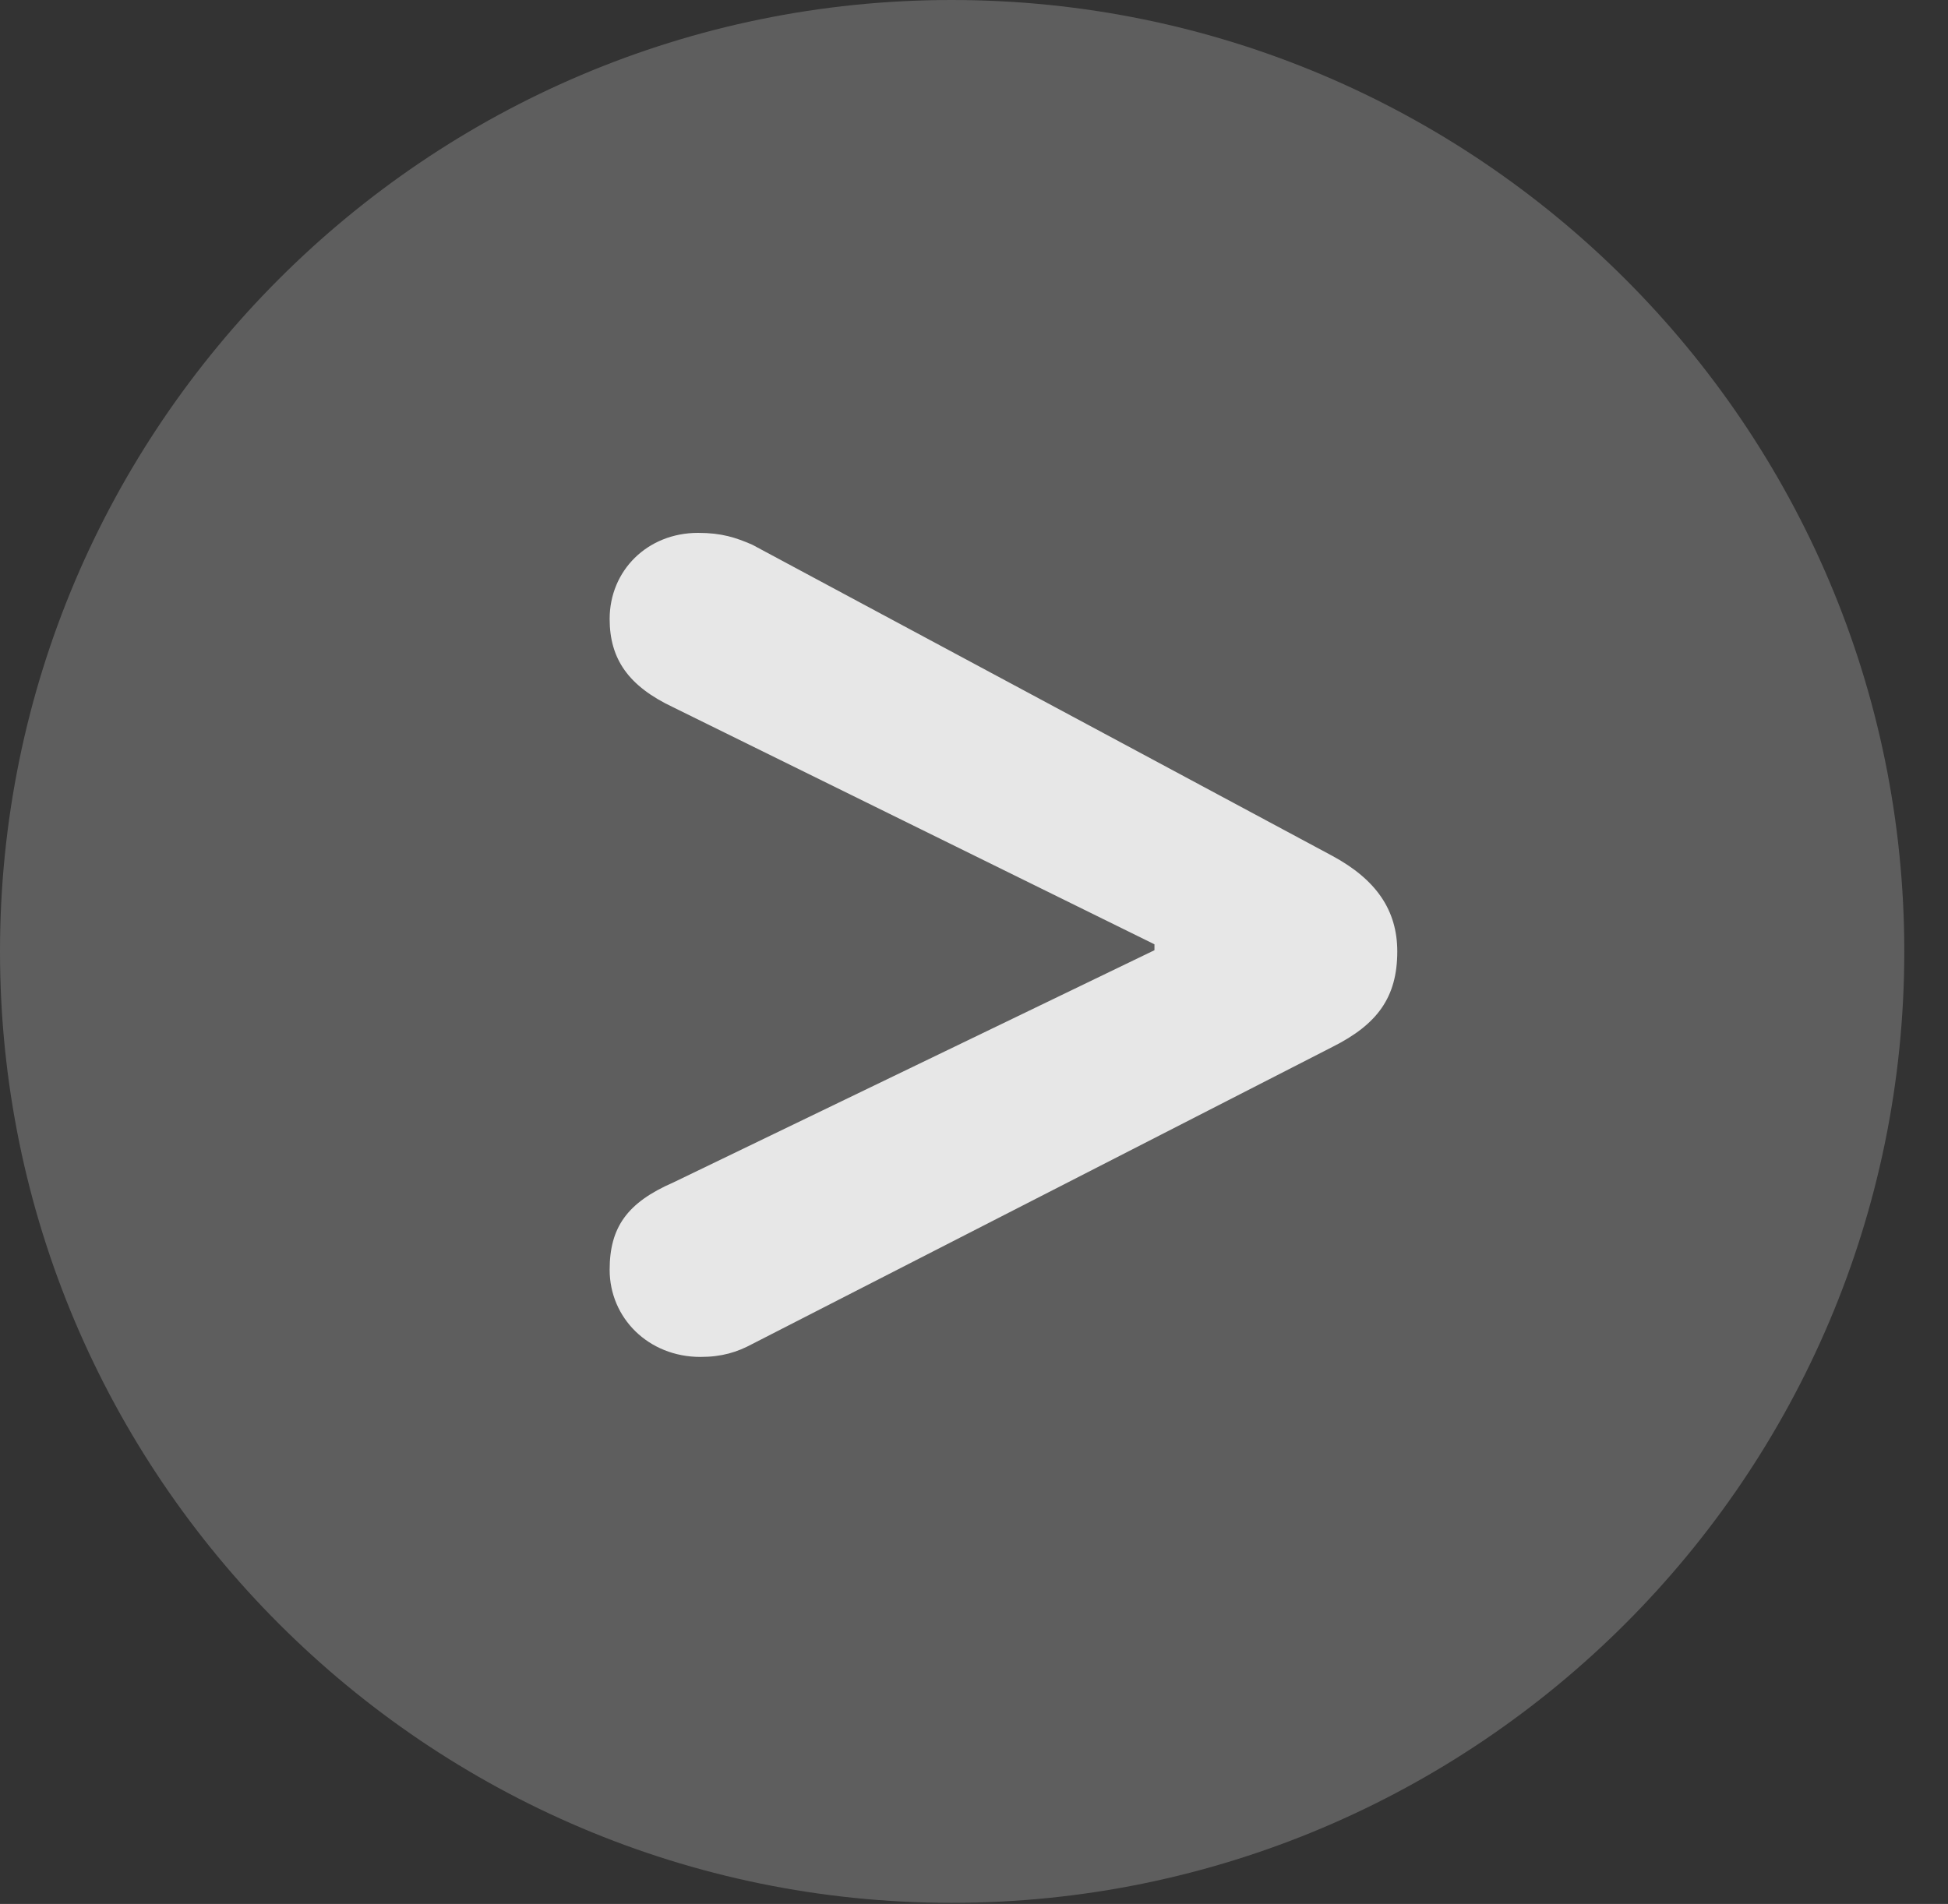 <?xml version="1.0" encoding="UTF-8"?>
<!--Generator: Apple Native CoreSVG 341-->
<!DOCTYPE svg
PUBLIC "-//W3C//DTD SVG 1.1//EN"
       "http://www.w3.org/Graphics/SVG/1.1/DTD/svg11.dtd">
<svg version="1.1" xmlns="http://www.w3.org/2000/svg" xmlns:xlink="http://www.w3.org/1999/xlink" viewBox="0 0 16.133 15.771">
 <rect x="0" y="0" width="16.133" height="15.771" fill="#333333" stroke="none"/>
 <g>
  <rect height="15.771" opacity="0" width="16.133" x="0" y="0"/>
  <path d="M7.881 15.762C12.236 15.762 15.771 12.227 15.771 7.881C15.771 3.535 12.236 0 7.881 0C3.535 0 0 3.535 0 7.881C0 12.227 3.535 15.762 7.881 15.762Z" fill="white" fill-opacity="0.212"/>
  <path d="M5.801 11.24C5.371 11.24 5.049 10.918 5.049 10.518C5.049 10.166 5.195 9.961 5.576 9.795L9.561 7.871L9.561 7.822L5.576 5.859C5.205 5.684 5.049 5.459 5.049 5.127C5.049 4.727 5.361 4.414 5.781 4.414C5.977 4.414 6.094 4.453 6.23 4.512L11.035 7.09C11.396 7.285 11.572 7.539 11.572 7.881C11.572 8.262 11.406 8.486 11.035 8.672L6.23 11.133C6.104 11.201 5.977 11.24 5.801 11.24Z" fill="white" fill-opacity="0.85"/>
 </g>
</svg>
